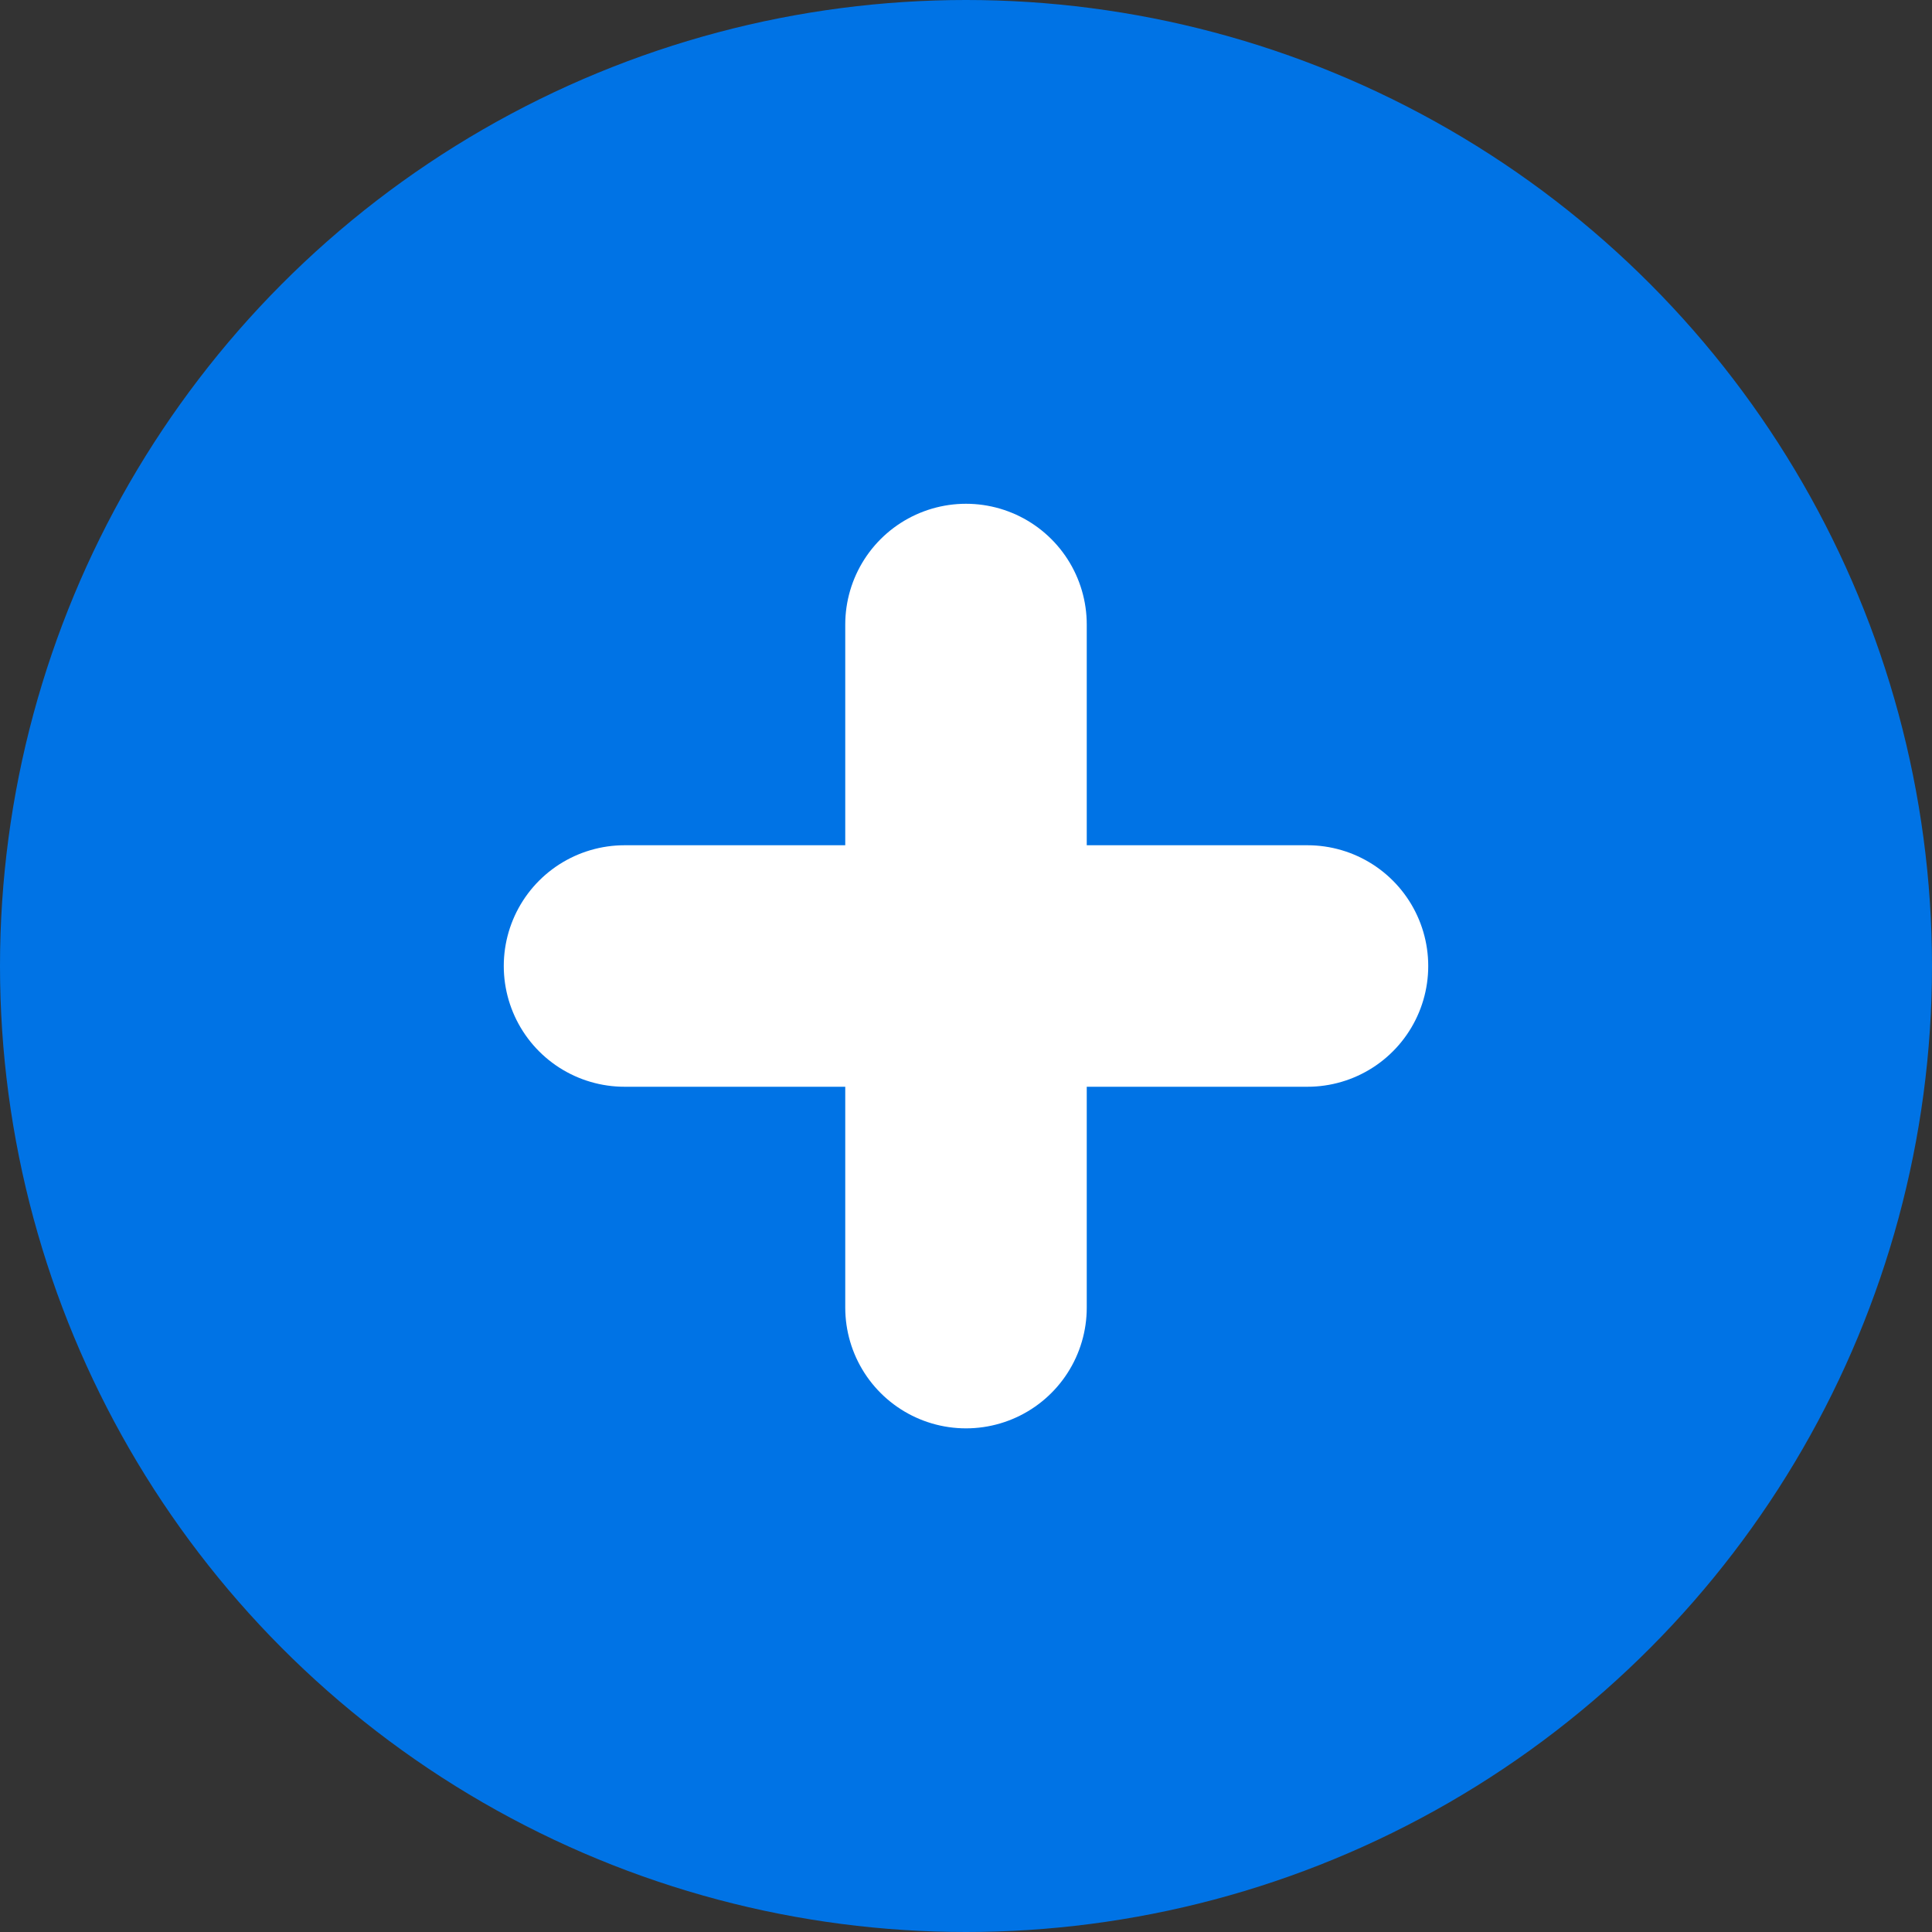 <svg width="16" height="16" viewBox="0 0 16 16" fill="none" xmlns="http://www.w3.org/2000/svg">
<rect x="0" y="0" width="16" height="16" fill="#333333" stroke="none"/>
<circle cx="8" cy="8" r="8" fill="#0073E5"/>
<path d="M5.172 8L8 8M10.828 8L8 8M8 8V10.829M8 8V5.172" stroke="white" stroke-width="2" stroke-linecap="round"/>
</svg>
